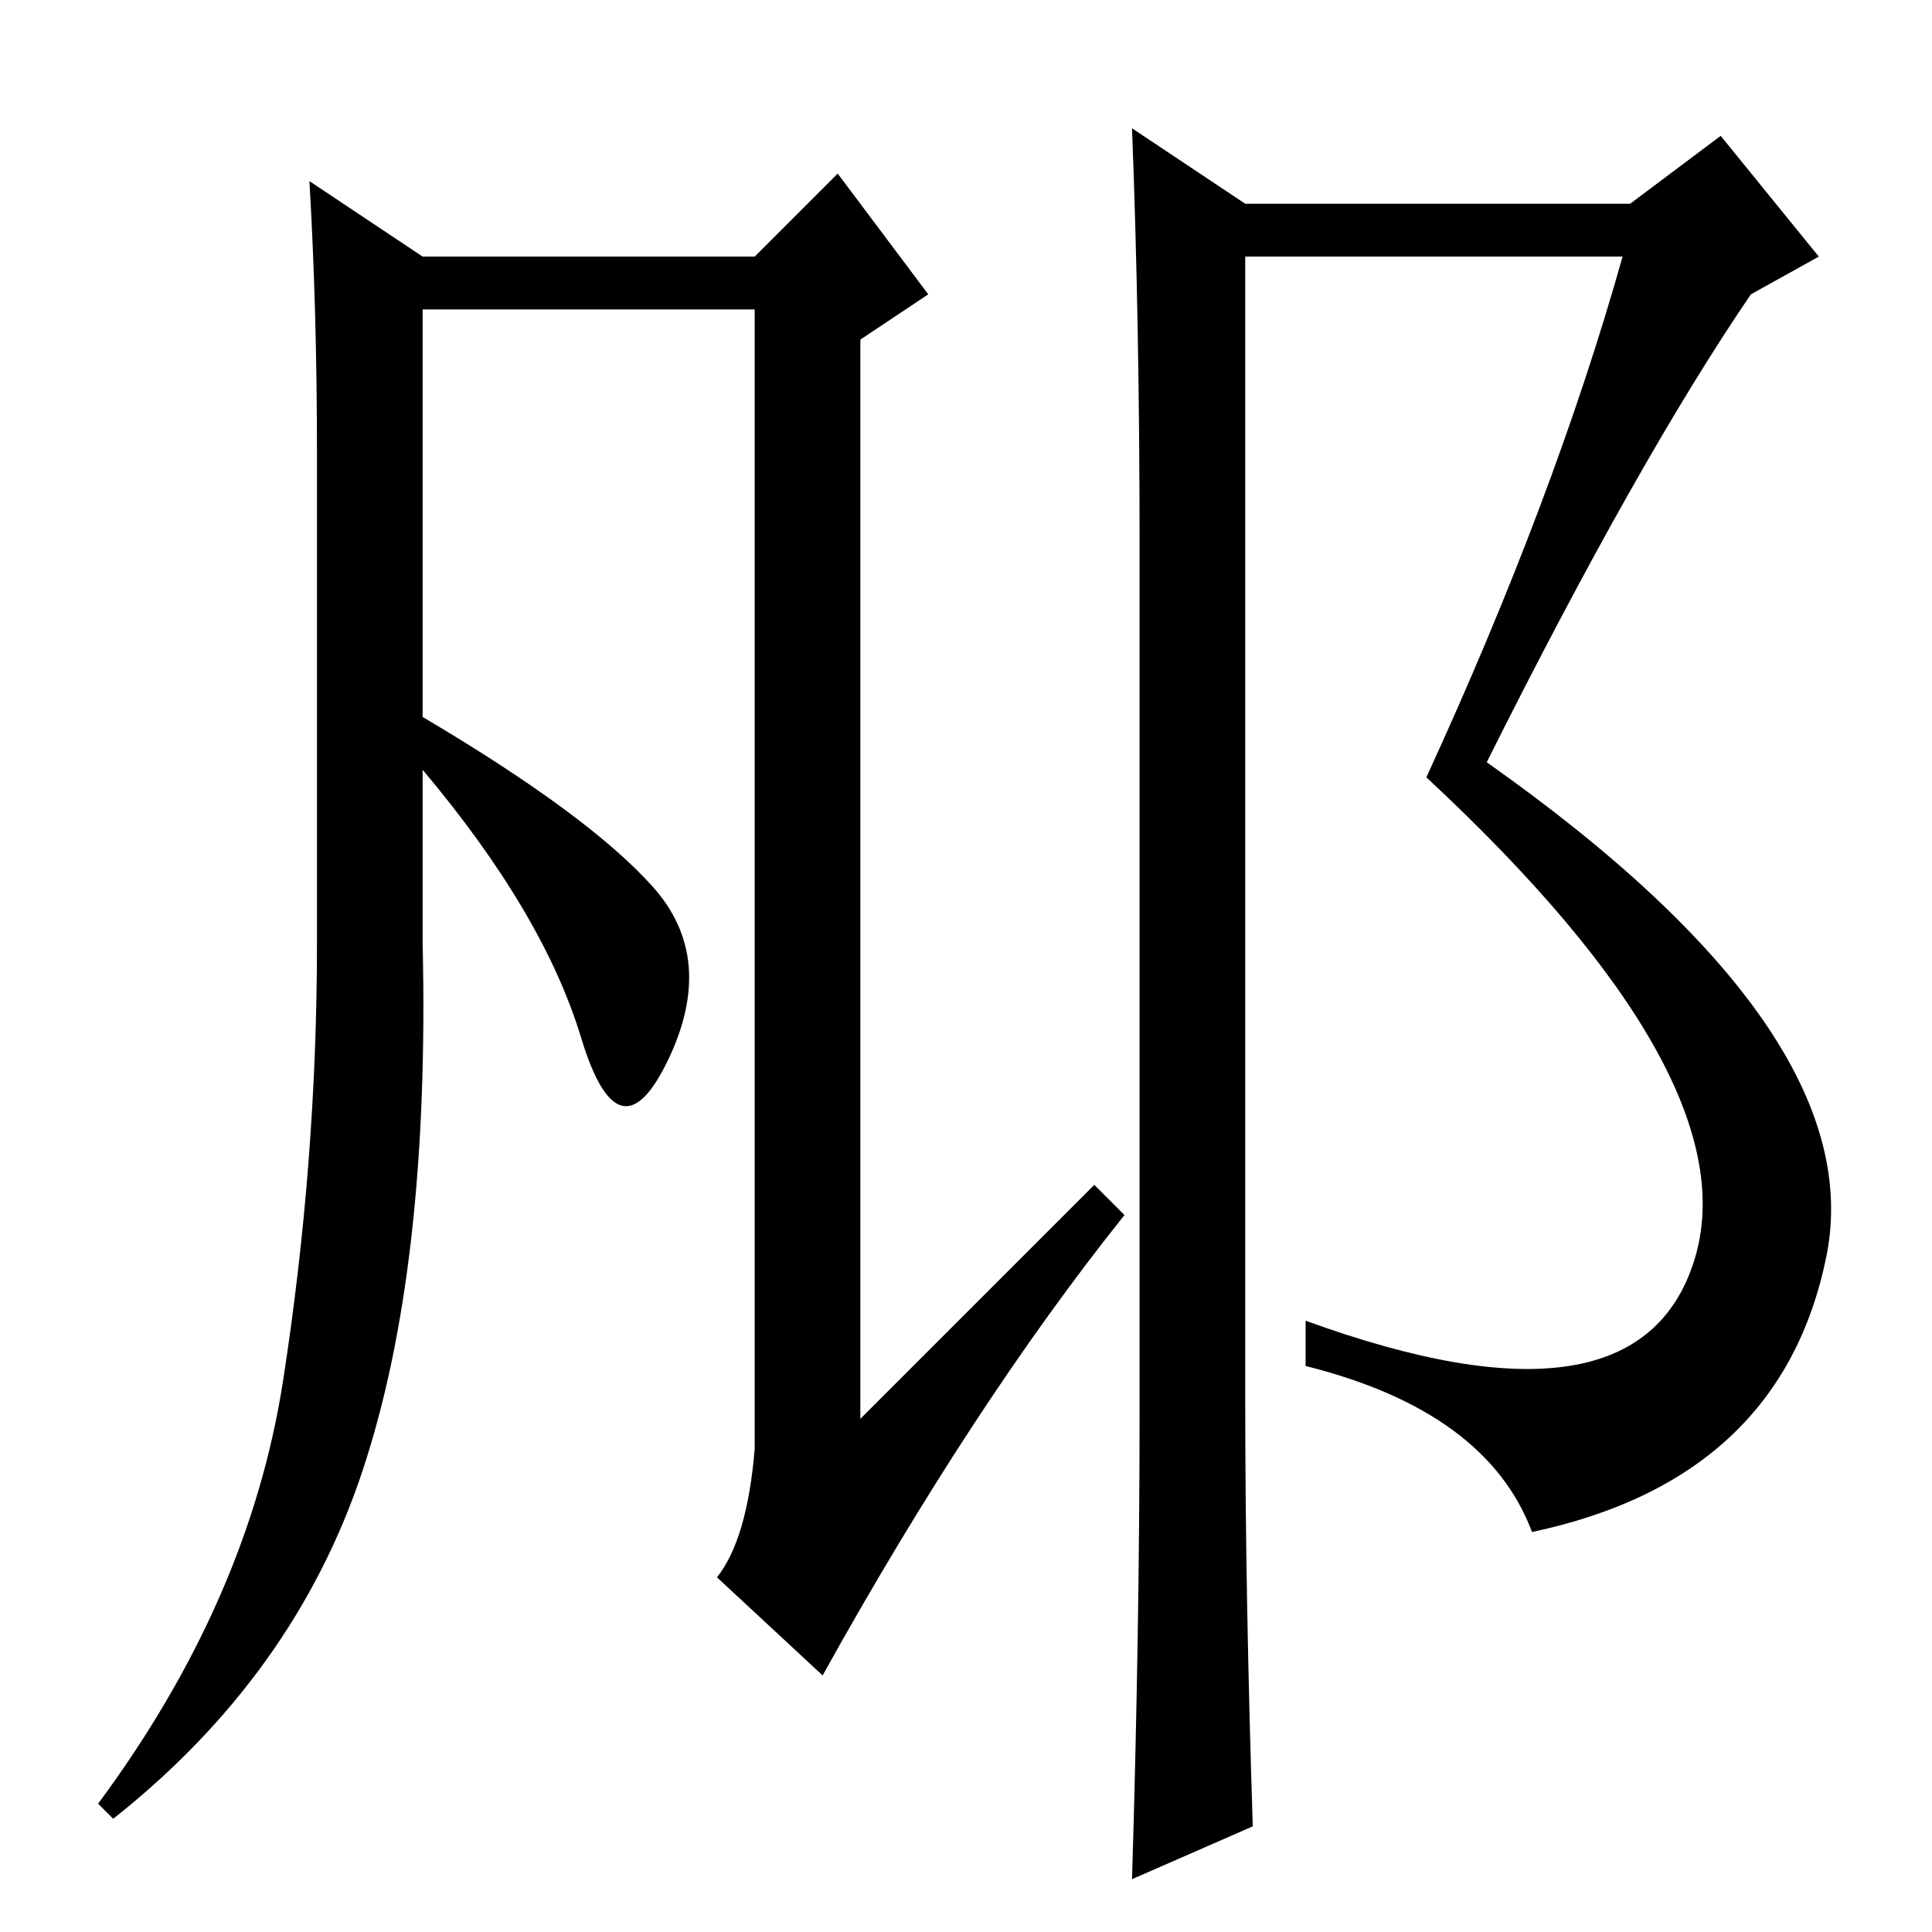<?xml version="1.0" standalone="no"?>
<!DOCTYPE svg PUBLIC "-//W3C//DTD SVG 1.1//EN" "http://www.w3.org/Graphics/SVG/1.1/DTD/svg11.dtd" >
<svg xmlns="http://www.w3.org/2000/svg" xmlns:xlink="http://www.w3.org/1999/xlink" version="1.1" viewBox="0 -36 256 256">
  <g transform="matrix(1 0 0 -1 0 220)">
   <path fill="currentColor"
d="M151 69v115q0 29 -1 55l15 -10h51l12 9l13 -16l-9 -5q-15 -22 -35 -62q51 -36 45 -65.5t-39 -36.5q-6 16 -30 22v6q44 -16 51.5 8t-35.5 64q17 37 26 69h-50v-152q0 -25 1 -56l-16 -7q1 33 1 62zM100 64v151h-44v-54q22 -13 30.5 -22.5t2 -23t-11.5 3t-21 35.5v-23
q1 -43 -8 -70t-33 -46l-2 2q20 27 24.5 56t4.5 58v65q0 19 -1 36l15 -10h44l11 11l12 -16l-9 -6v-143l31 31l4 -4q-20 -25 -40 -61l-14 13q4 5 5 17z" />
  </g>

</svg>
